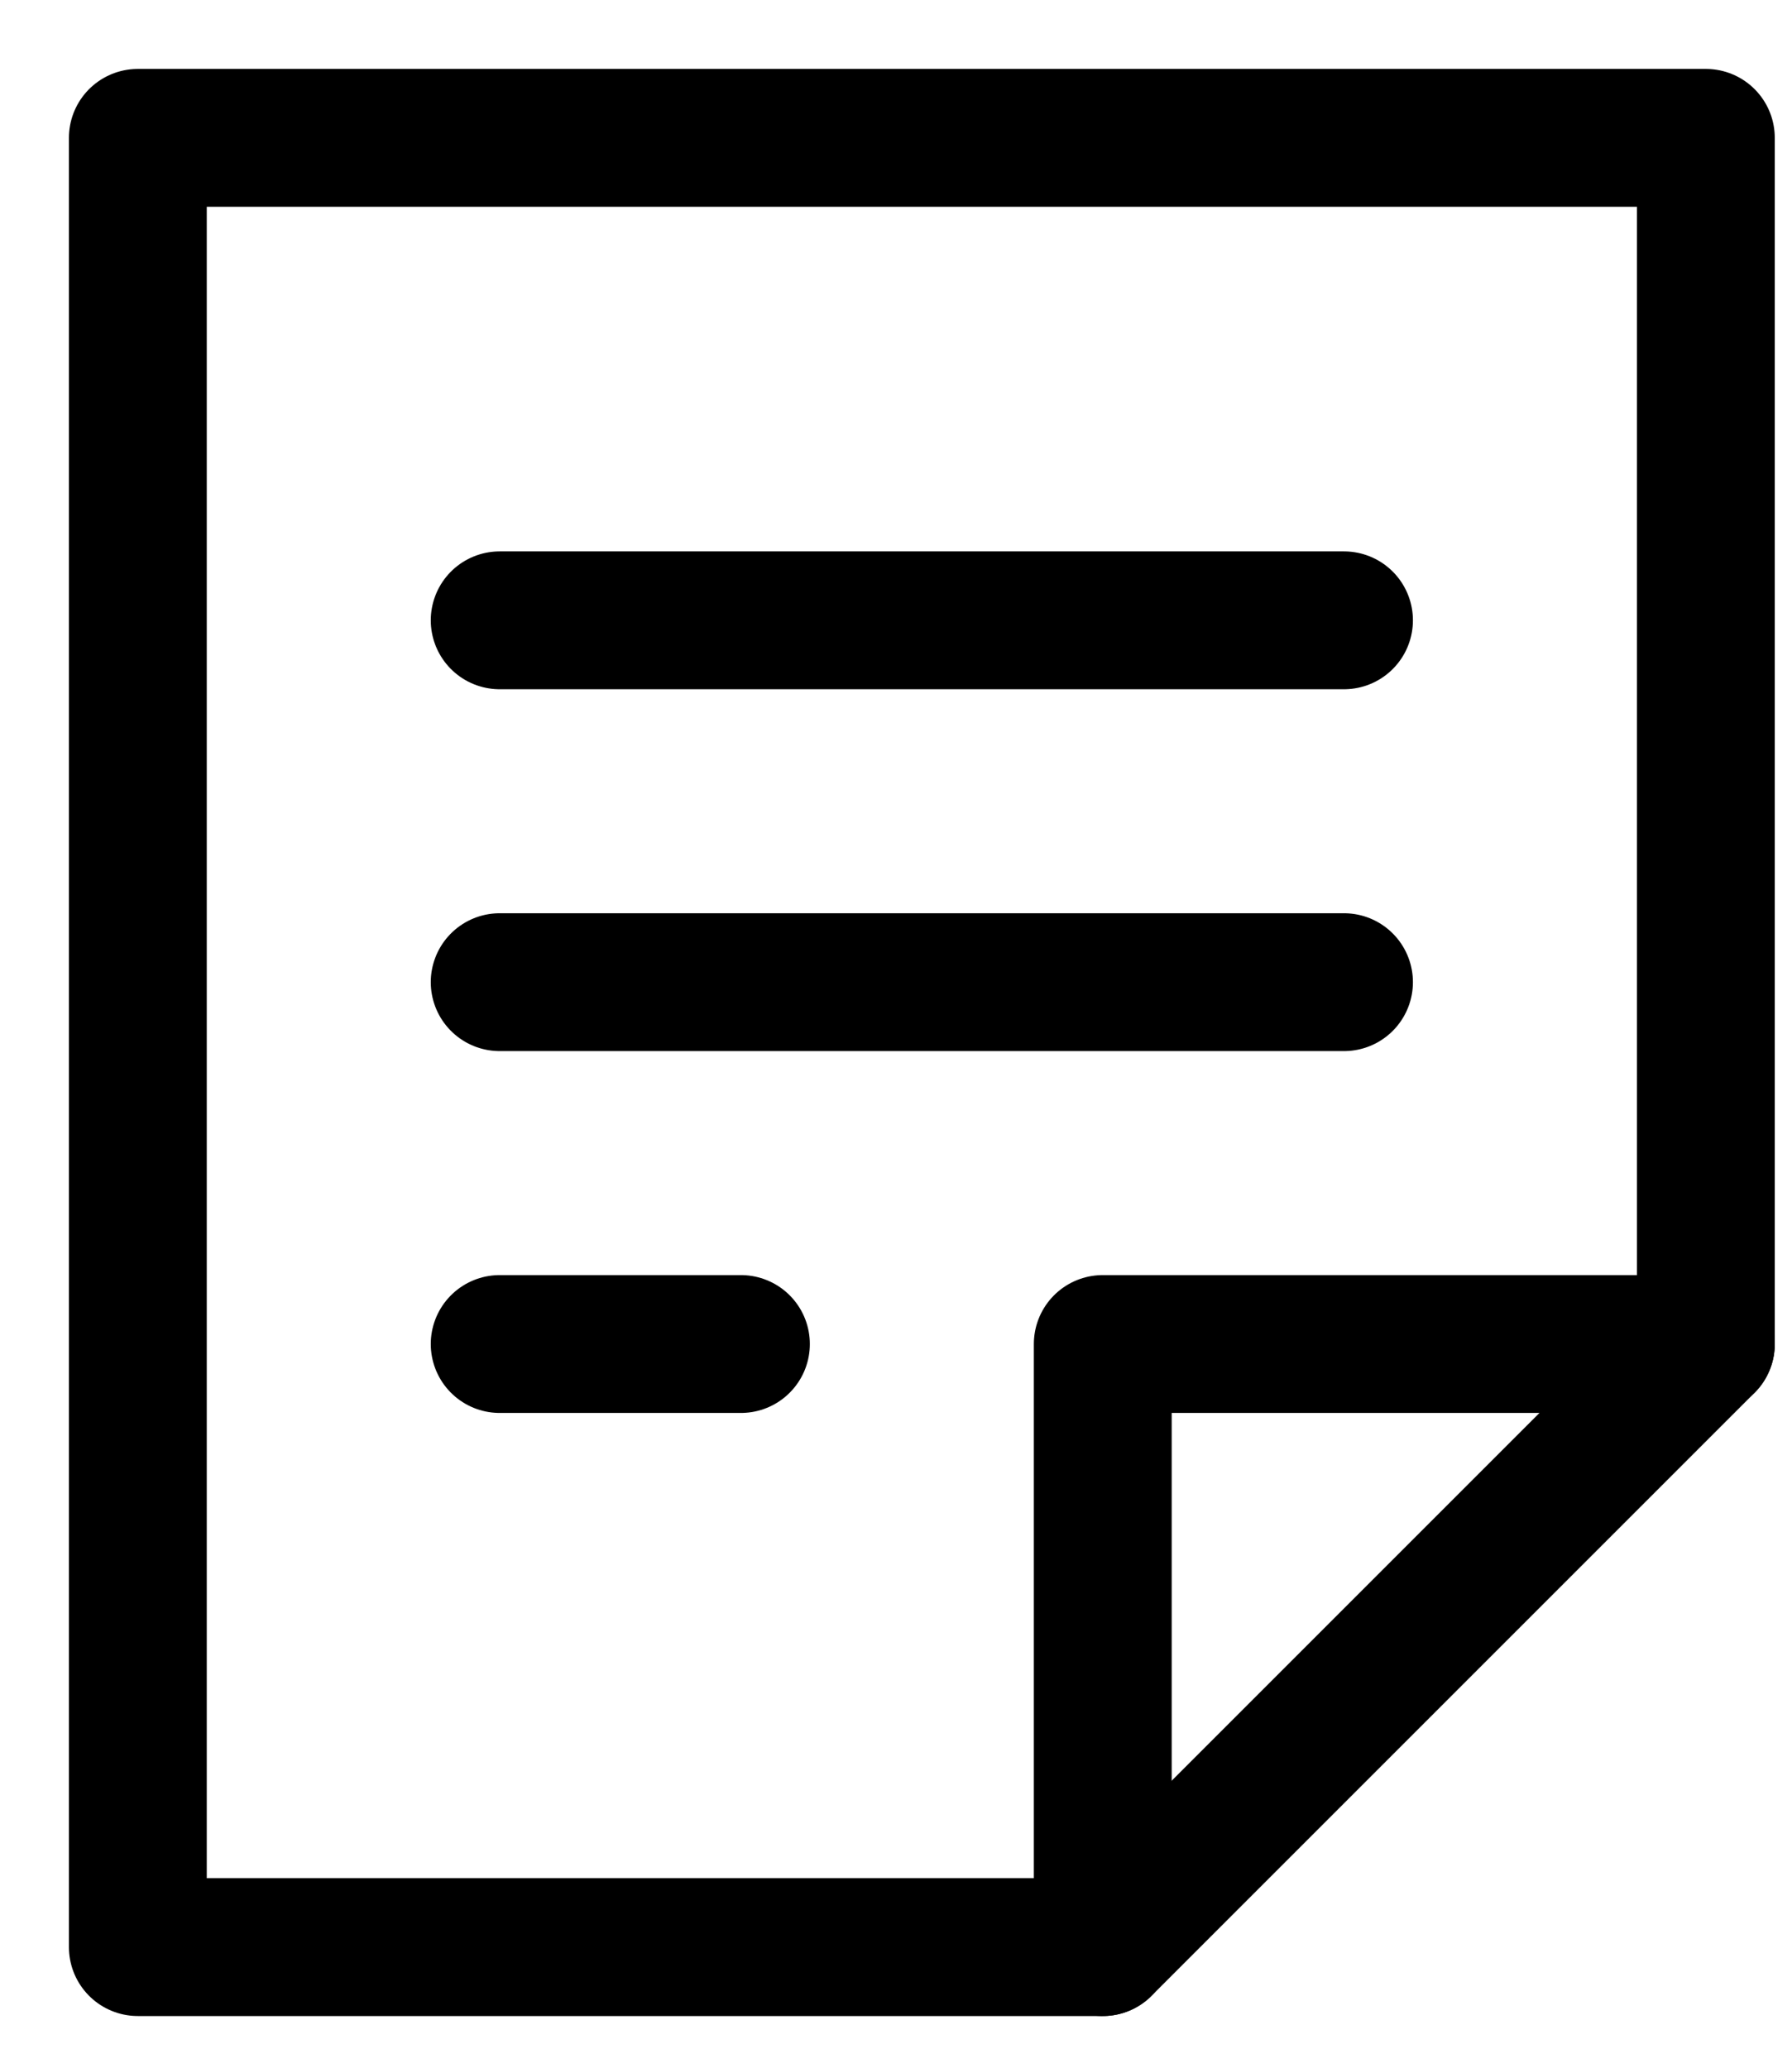 <svg xmlns="http://www.w3.org/2000/svg" width="13" height="15" viewBox="0 0 13 15" fill="none"><path stroke="currentColor" stroke-linecap="round" stroke-linejoin="round" stroke-miterlimit="10" d="M8 14.125H1V1h11.375v8.75L8 14.125Z"/><path stroke="currentColor" stroke-linecap="round" stroke-linejoin="round" stroke-miterlimit="10" d="M8 14.125V9.75h4.375M3.625 4.5H9.75M3.625 7.125H9.75M3.625 9.75h1.75"/></svg>
